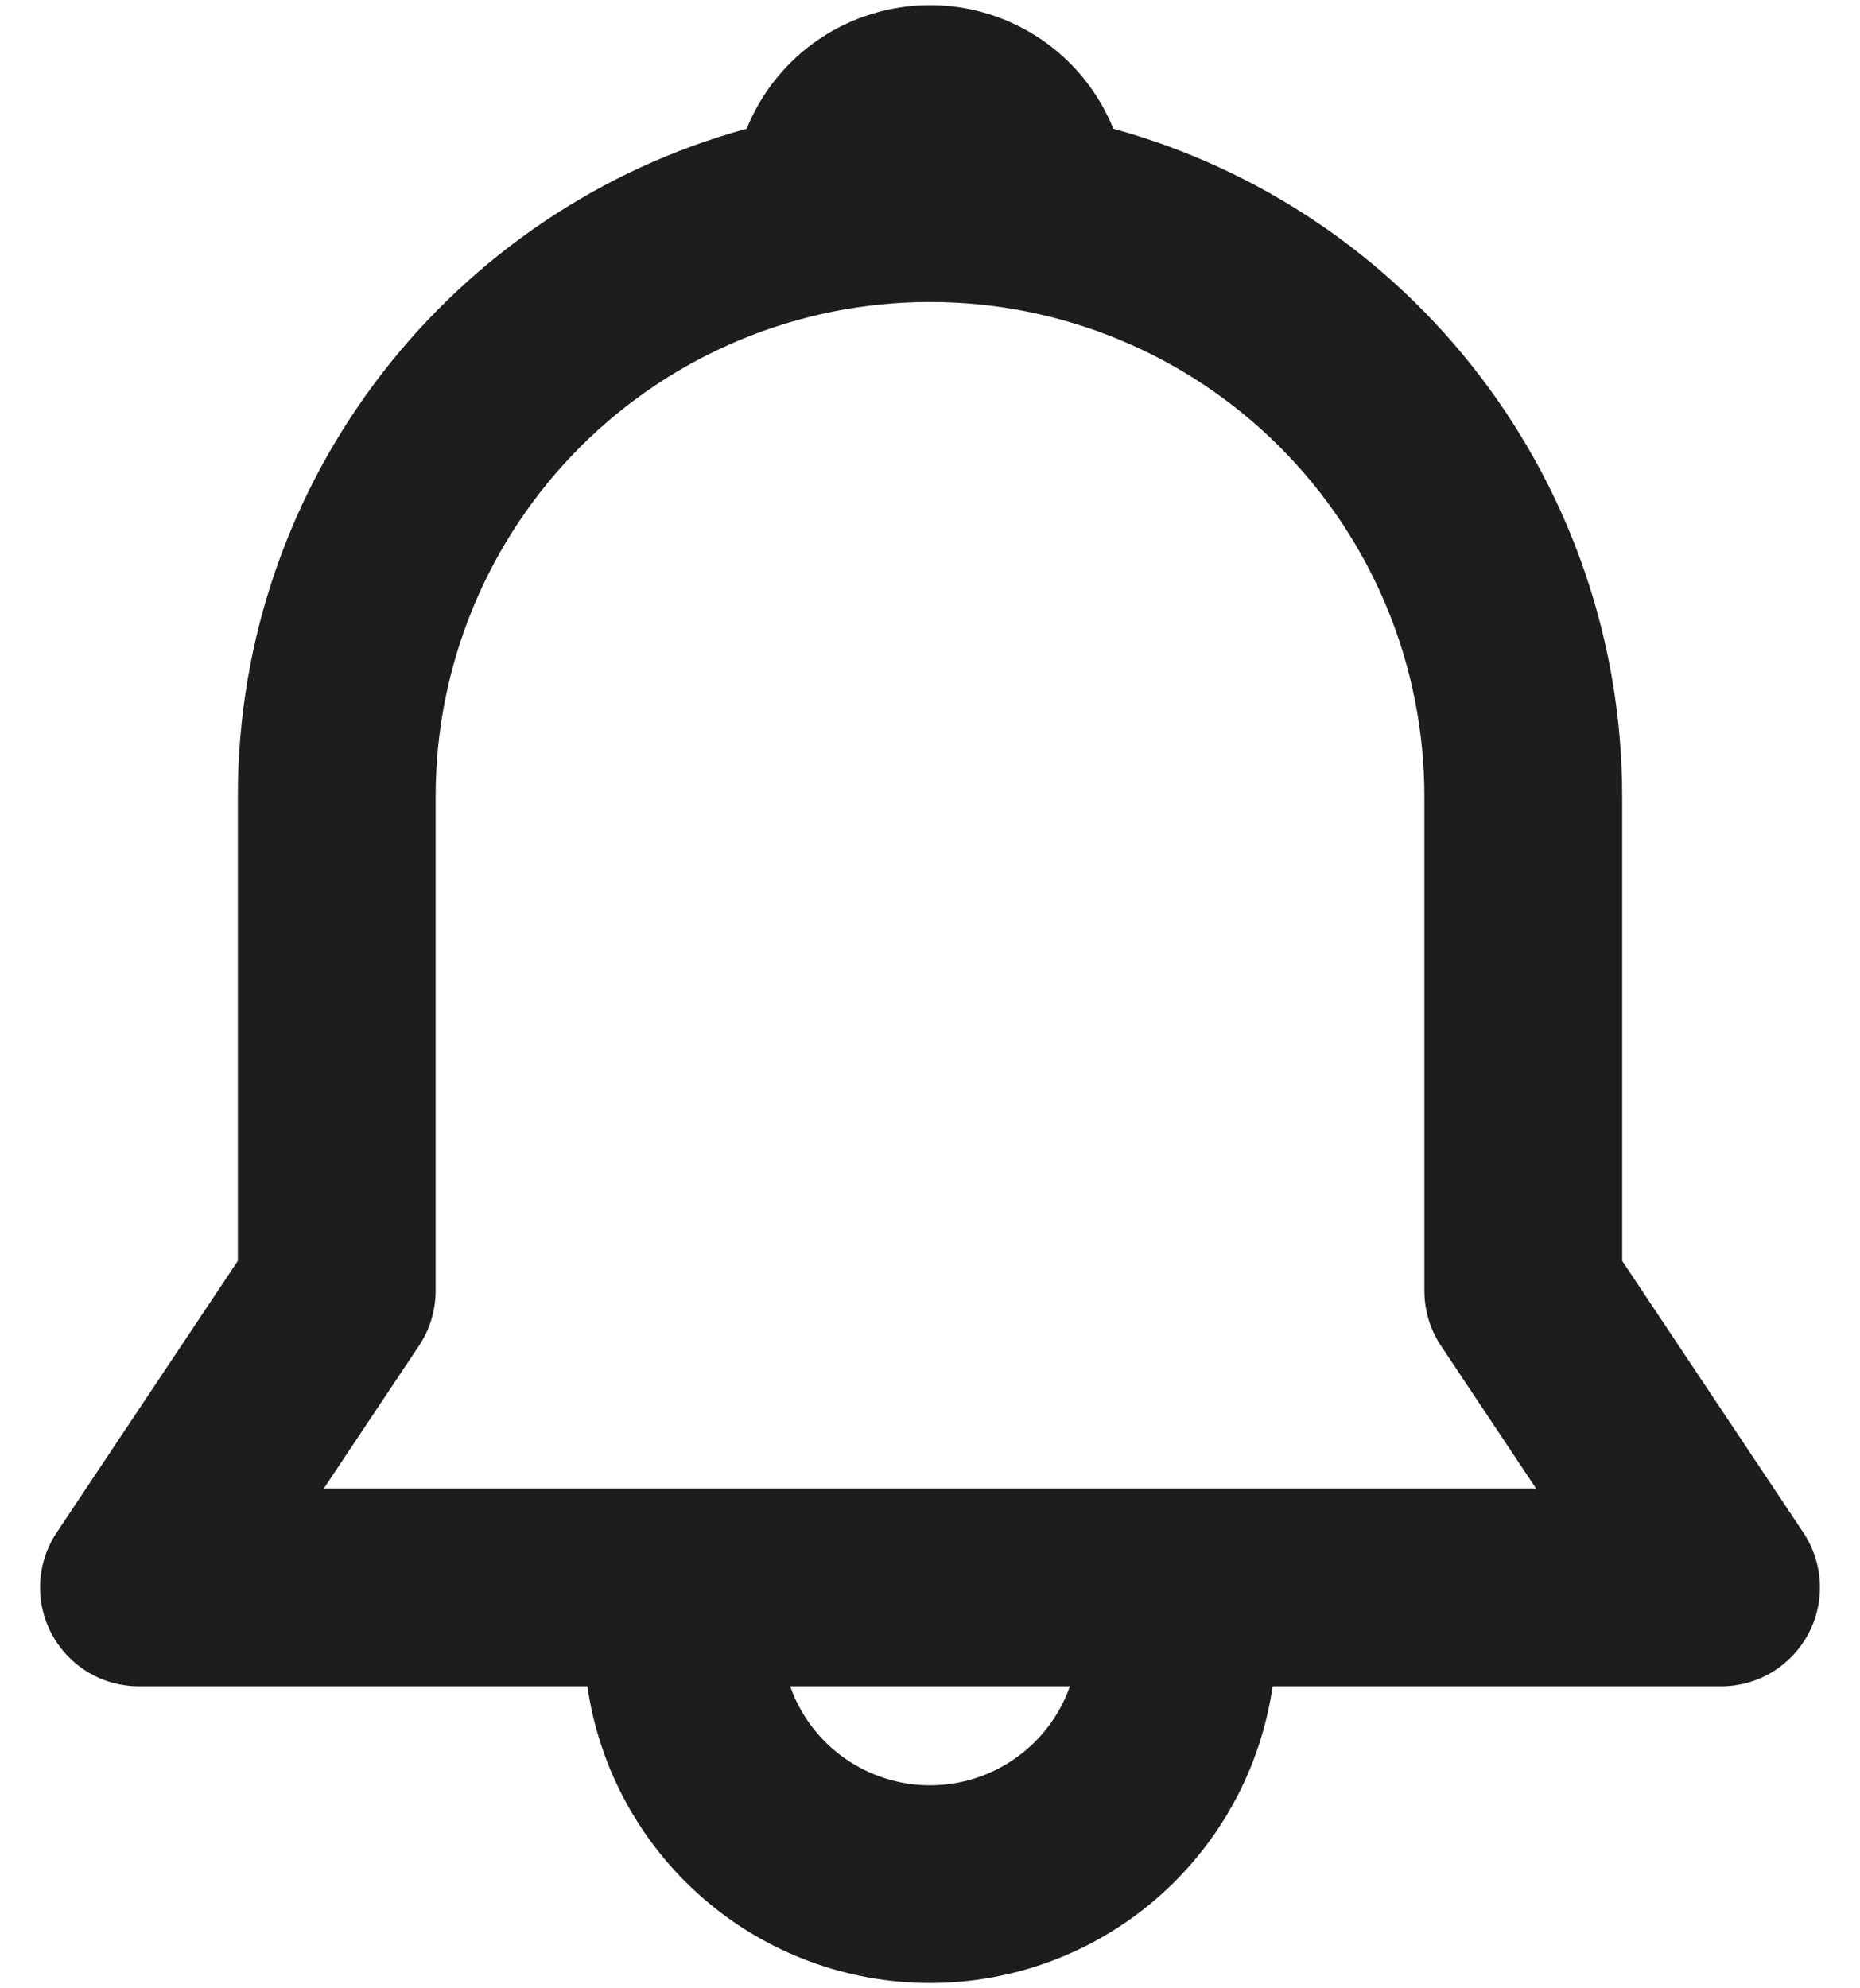 <svg width="29" height="31" viewBox="0 0 29 31" fill="none" xmlns="http://www.w3.org/2000/svg">
<path d="M11.642 2.007C11.872 1.438 12.267 0.95 12.776 0.607C13.286 0.264 13.886 0.08 14.5 0.08C15.114 0.08 15.714 0.264 16.224 0.607C16.733 0.95 17.128 1.438 17.358 2.007C19.638 2.634 21.649 3.992 23.082 5.873C24.515 7.753 25.292 10.052 25.292 12.417V19.658L28.116 23.894C28.271 24.127 28.36 24.396 28.373 24.675C28.387 24.954 28.325 25.231 28.193 25.477C28.061 25.723 27.865 25.929 27.626 26.073C27.386 26.216 27.112 26.292 26.833 26.292H19.842C19.656 27.576 19.014 28.75 18.033 29.6C17.052 30.45 15.798 30.917 14.5 30.917C13.202 30.917 11.948 30.45 10.967 29.6C9.986 28.75 9.344 27.576 9.158 26.292H2.167C1.888 26.292 1.614 26.216 1.374 26.073C1.135 25.929 0.939 25.723 0.807 25.477C0.675 25.231 0.613 24.954 0.627 24.675C0.64 24.396 0.729 24.127 0.884 23.894L3.708 19.658V12.417C3.708 7.446 7.069 3.259 11.642 2.007ZM12.32 26.292C12.479 26.743 12.774 27.134 13.165 27.41C13.556 27.686 14.022 27.835 14.501 27.835C14.979 27.835 15.446 27.686 15.836 27.41C16.227 27.134 16.522 26.743 16.681 26.292H12.32ZM14.5 4.708C12.456 4.708 10.495 5.52 9.049 6.966C7.604 8.412 6.792 10.372 6.792 12.417V20.125C6.792 20.43 6.702 20.727 6.533 20.981L5.048 23.208H23.95L22.466 20.981C22.297 20.727 22.208 20.429 22.208 20.125V12.417C22.208 10.372 21.396 8.412 19.951 6.966C18.505 5.52 16.544 4.708 14.5 4.708Z" fill="#1D1D1D"/>
</svg>
